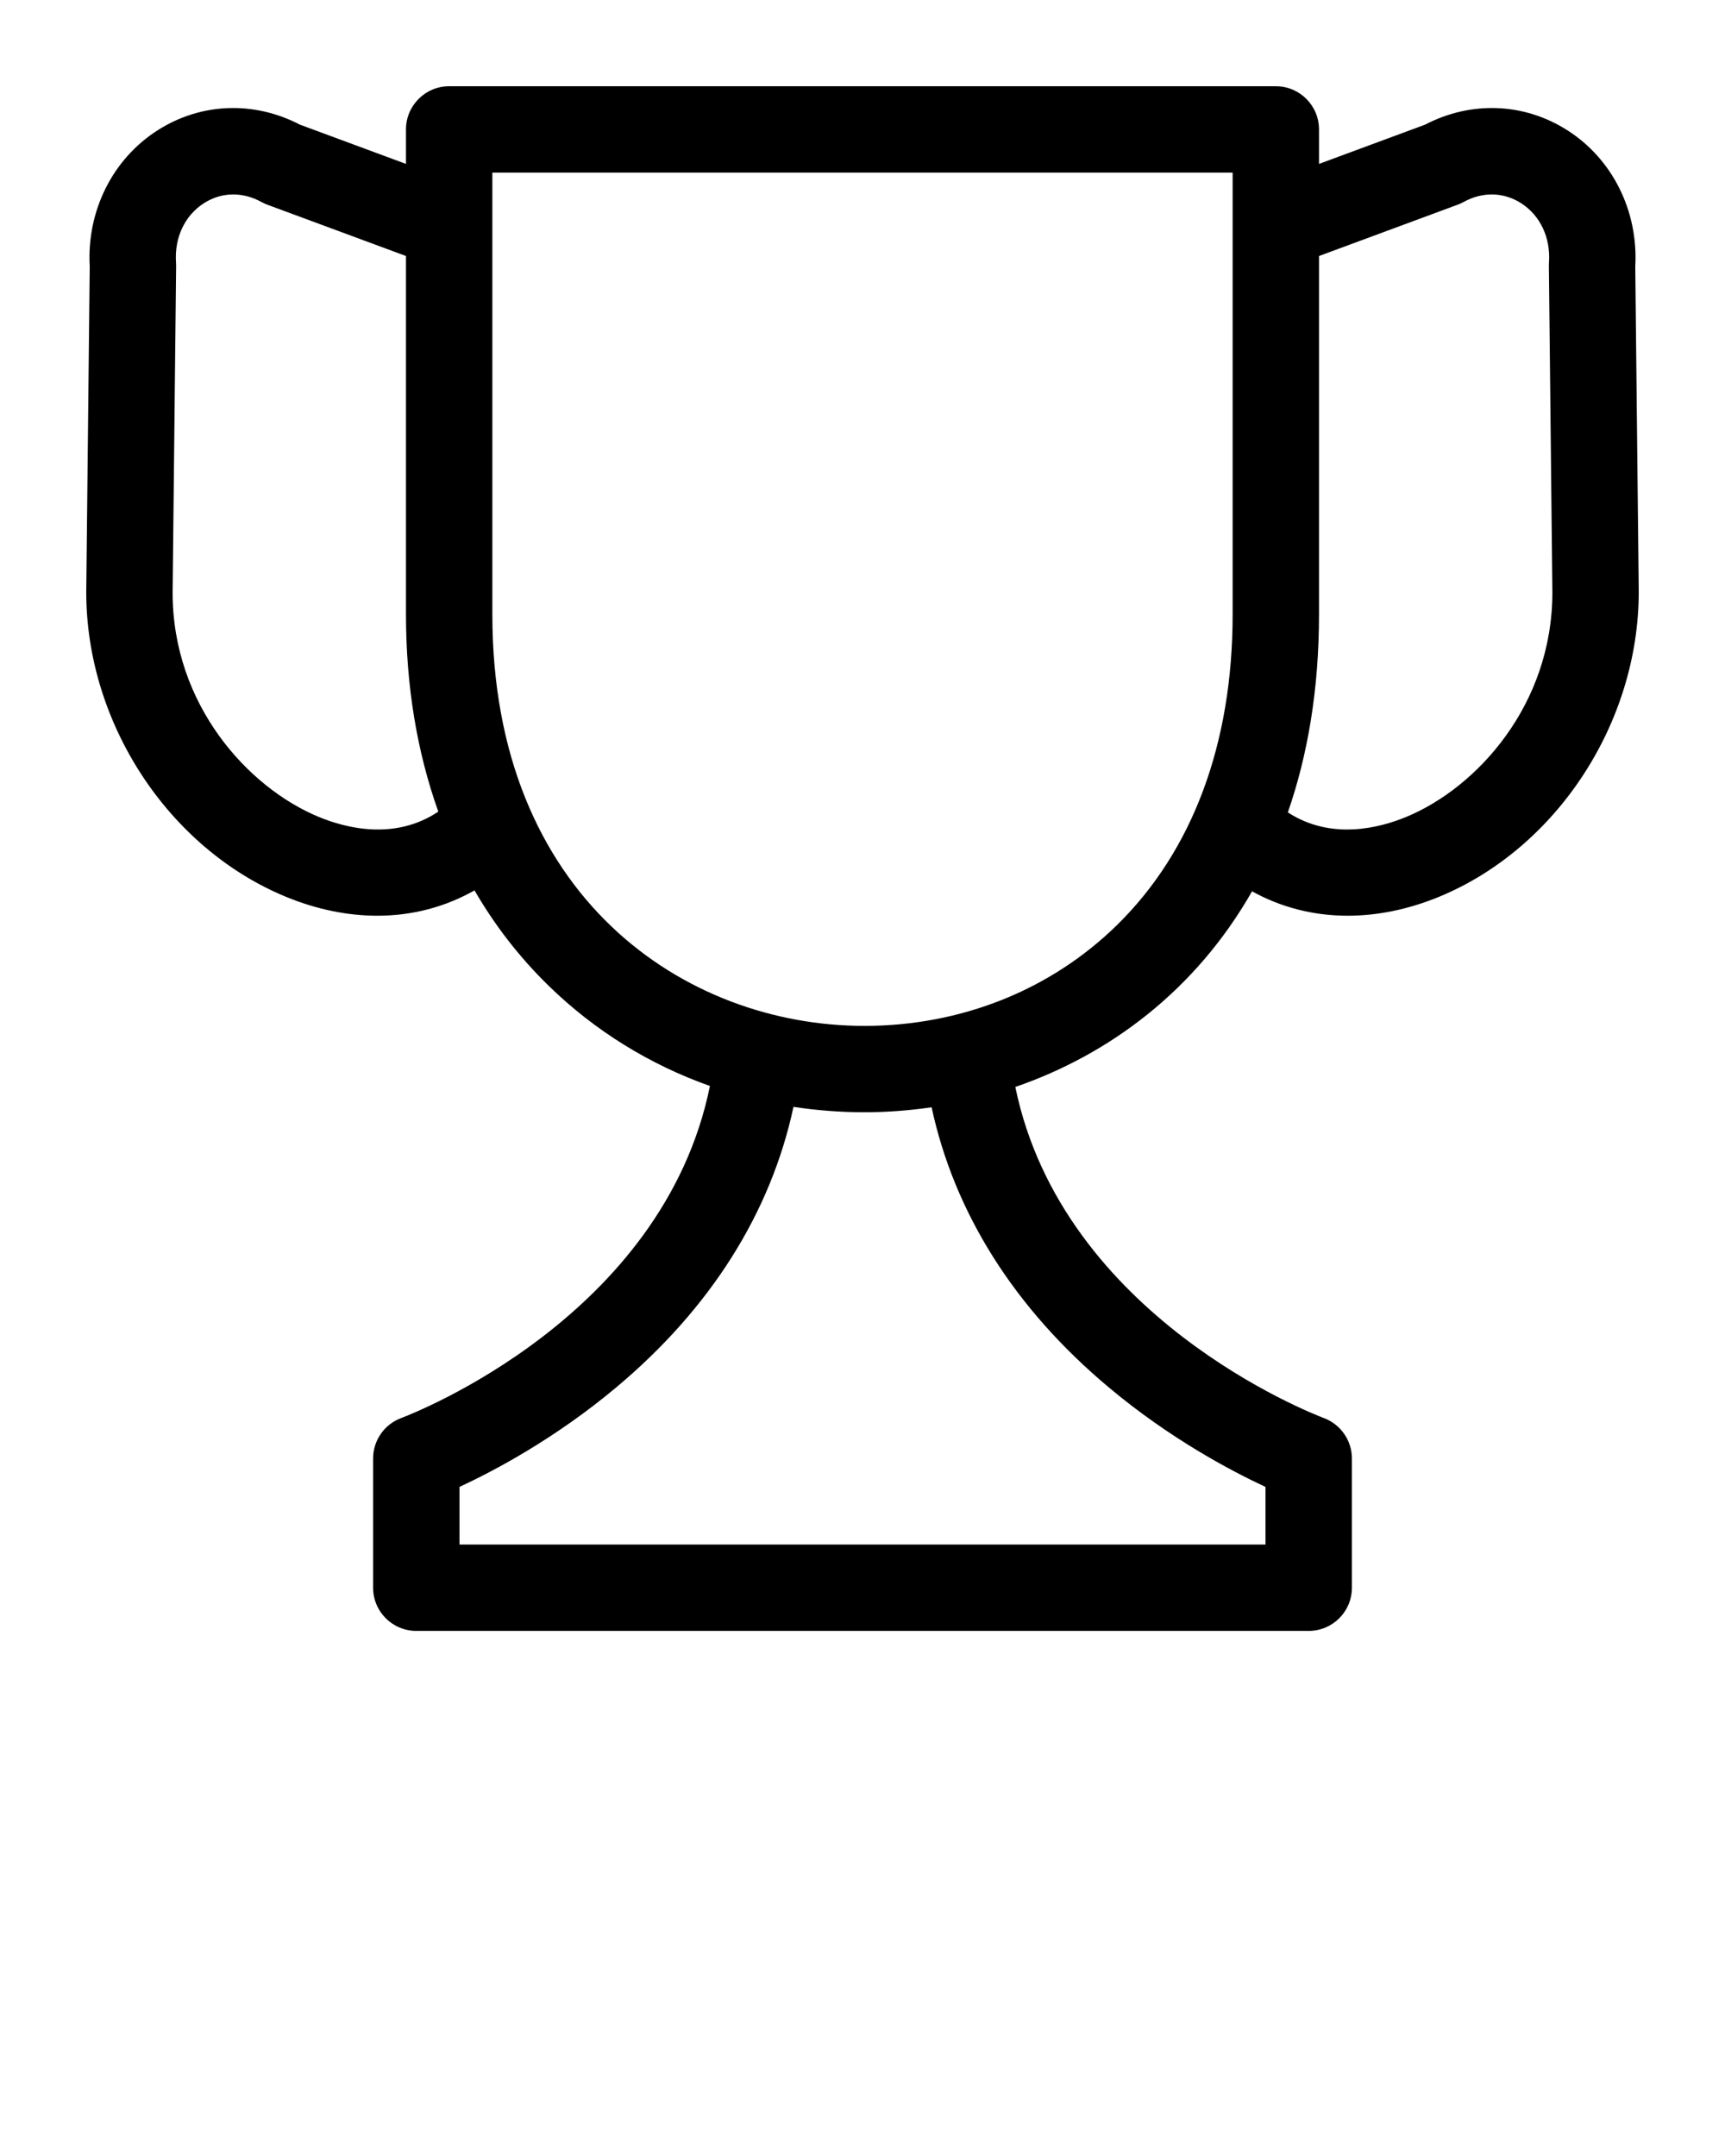<?xml version="1.0" encoding="UTF-8" standalone="no"?>
<!DOCTYPE svg PUBLIC "-//W3C//DTD SVG 1.1//EN" "http://www.w3.org/Graphics/SVG/1.1/DTD/svg11.dtd">
<svg width="100%" height="100%" viewBox="0 0 100 125" version="1.1" xmlns="http://www.w3.org/2000/svg" xmlns:xlink="http://www.w3.org/1999/xlink" xml:space="preserve" xmlns:serif="http://www.serif.com/" style="fill-rule:evenodd;clip-rule:evenodd;stroke-linejoin:round;stroke-miterlimit:2;">
    <g>
        <path d="M81.533,47.358C79.965,48.009 77.161,48.731 74.658,47.1C75.811,43.78 76.464,39.961 76.464,35.626L76.464,14.843L84.511,11.865C84.626,11.822 84.739,11.77 84.847,11.71C85.947,11.106 87.161,11.131 88.175,11.778C89.29,12.491 89.896,13.777 89.796,15.22C89.792,15.287 89.79,15.354 89.79,15.42L89.993,34.34C89.993,40.877 85.608,45.669 81.533,47.358ZM71.457,35.626C71.457,43.103 69.141,49.327 64.759,53.627C60.913,57.401 55.709,59.479 50.107,59.479C39.721,59.479 28.542,52.015 28.542,35.626L28.542,10.007L71.457,10.007L71.457,35.626ZM64.28,80.44C67.831,83.416 71.372,85.283 73.363,86.208L73.363,89.549L26.637,89.549L26.637,86.208C28.629,85.283 32.169,83.416 35.721,80.44C41.203,75.849 44.685,70.3 45.999,64.174C47.344,64.378 48.716,64.486 50.107,64.486C51.401,64.486 52.706,64.387 54.006,64.198C55.324,70.314 58.804,75.855 64.28,80.44ZM18.467,47.358C14.393,45.67 10.007,40.877 10.007,34.367L10.21,15.42C10.211,15.354 10.209,15.287 10.204,15.22C10.105,13.777 10.71,12.491 11.825,11.779C12.838,11.131 14.051,11.106 15.153,11.71C15.261,11.77 15.374,11.822 15.489,11.865L23.535,14.843L23.535,35.626C23.535,39.767 24.176,43.601 25.409,47.056C22.889,48.743 20.05,48.015 18.467,47.358ZM94.798,15.458C94.982,12.248 93.485,9.229 90.872,7.56C88.363,5.954 85.289,5.834 82.613,7.227L76.464,9.503L76.464,7.504C76.464,6.121 75.343,5 73.96,5L26.039,5C24.657,5 23.535,6.121 23.535,7.504L23.535,9.503L17.387,7.227C14.711,5.835 11.638,5.953 9.128,7.56C6.515,9.23 5.018,12.248 5.202,15.459L5,34.34C5,41.912 9.75,49.167 16.551,51.984C18.344,52.726 20.145,53.092 21.877,53.092C23.889,53.092 25.803,52.589 27.508,51.623C28.69,53.666 30.13,55.521 31.82,57.167C34.495,59.773 37.675,61.73 41.155,62.963C38.44,76.345 23.934,81.96 23.26,82.214C22.279,82.578 21.629,83.514 21.629,84.559L21.629,92.053C21.629,93.436 22.75,94.556 24.133,94.556L75.867,94.556C77.25,94.556 78.371,93.436 78.371,92.053L78.371,84.559C78.371,83.517 77.721,82.582 76.745,82.215C76.067,81.961 61.604,76.36 58.859,63.019C64.327,61.135 69.321,57.405 72.582,51.677C74.264,52.608 76.146,53.092 78.123,53.092C79.855,53.092 81.656,52.726 83.45,51.984C90.25,49.166 95,41.912 95,34.313L94.798,15.458Z"/>
    </g>
</svg>
